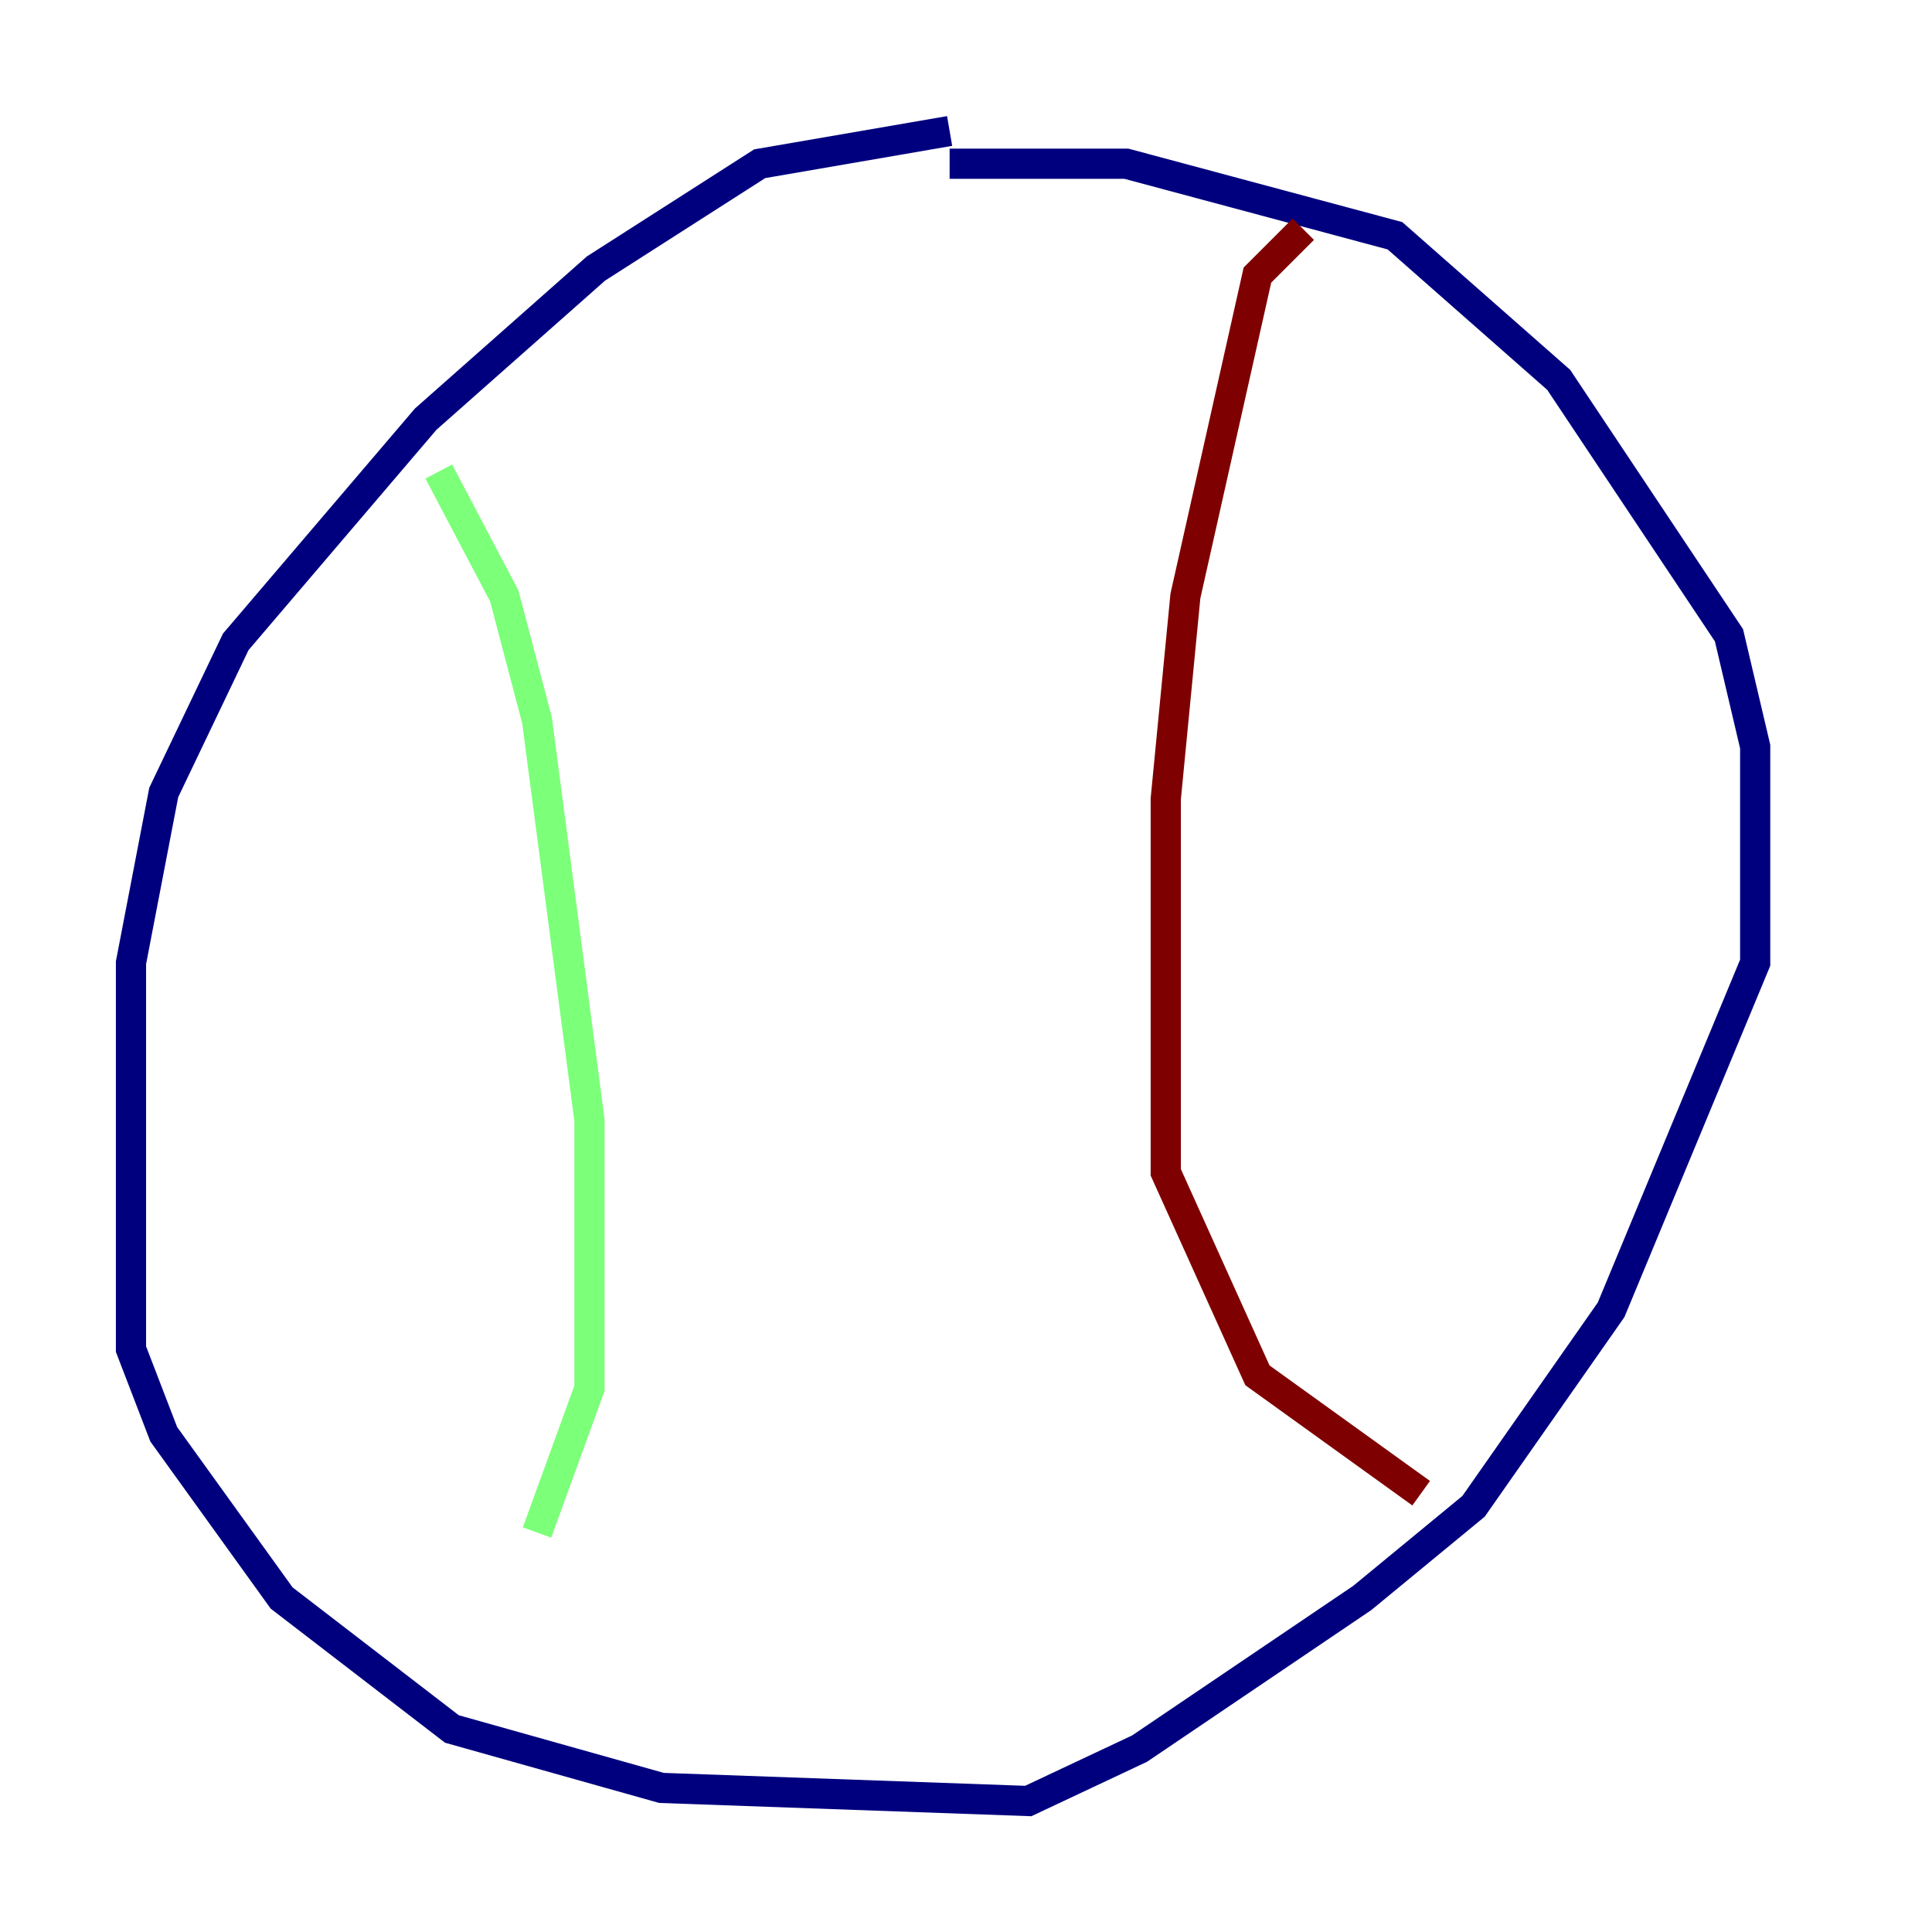 <?xml version="1.0" encoding="utf-8" ?>
<svg baseProfile="tiny" height="128" version="1.2" viewBox="0,0,128,128" width="128" xmlns="http://www.w3.org/2000/svg" xmlns:ev="http://www.w3.org/2001/xml-events" xmlns:xlink="http://www.w3.org/1999/xlink"><defs /><polyline fill="none" points="62.915,8.678 50.332,10.848 39.485,17.79 28.203,27.77 15.62,42.522 10.848,52.502 8.678,63.783 8.678,89.383 10.848,95.024 18.658,105.871 29.939,114.549 43.824,118.454 68.122,119.322 75.498,115.851 90.251,105.871 97.627,99.797 106.739,86.78 116.285,63.783 116.285,49.464 114.549,42.088 103.268,25.166 92.42,15.62 74.63,10.848 62.915,10.848" stroke="#00007f" stroke-width="2" /><polyline fill="none" points="29.071,31.241 33.41,39.485 35.58,47.729 39.051,74.197 39.051,91.986 35.58,101.532" stroke="#7cff79" stroke-width="2" /><polyline fill="none" points="86.346,15.186 83.308,18.224 78.536,39.485 77.234,52.936 77.234,77.668 83.308,91.119 94.156,98.929" stroke="#7f0000" stroke-width="2" /></svg>